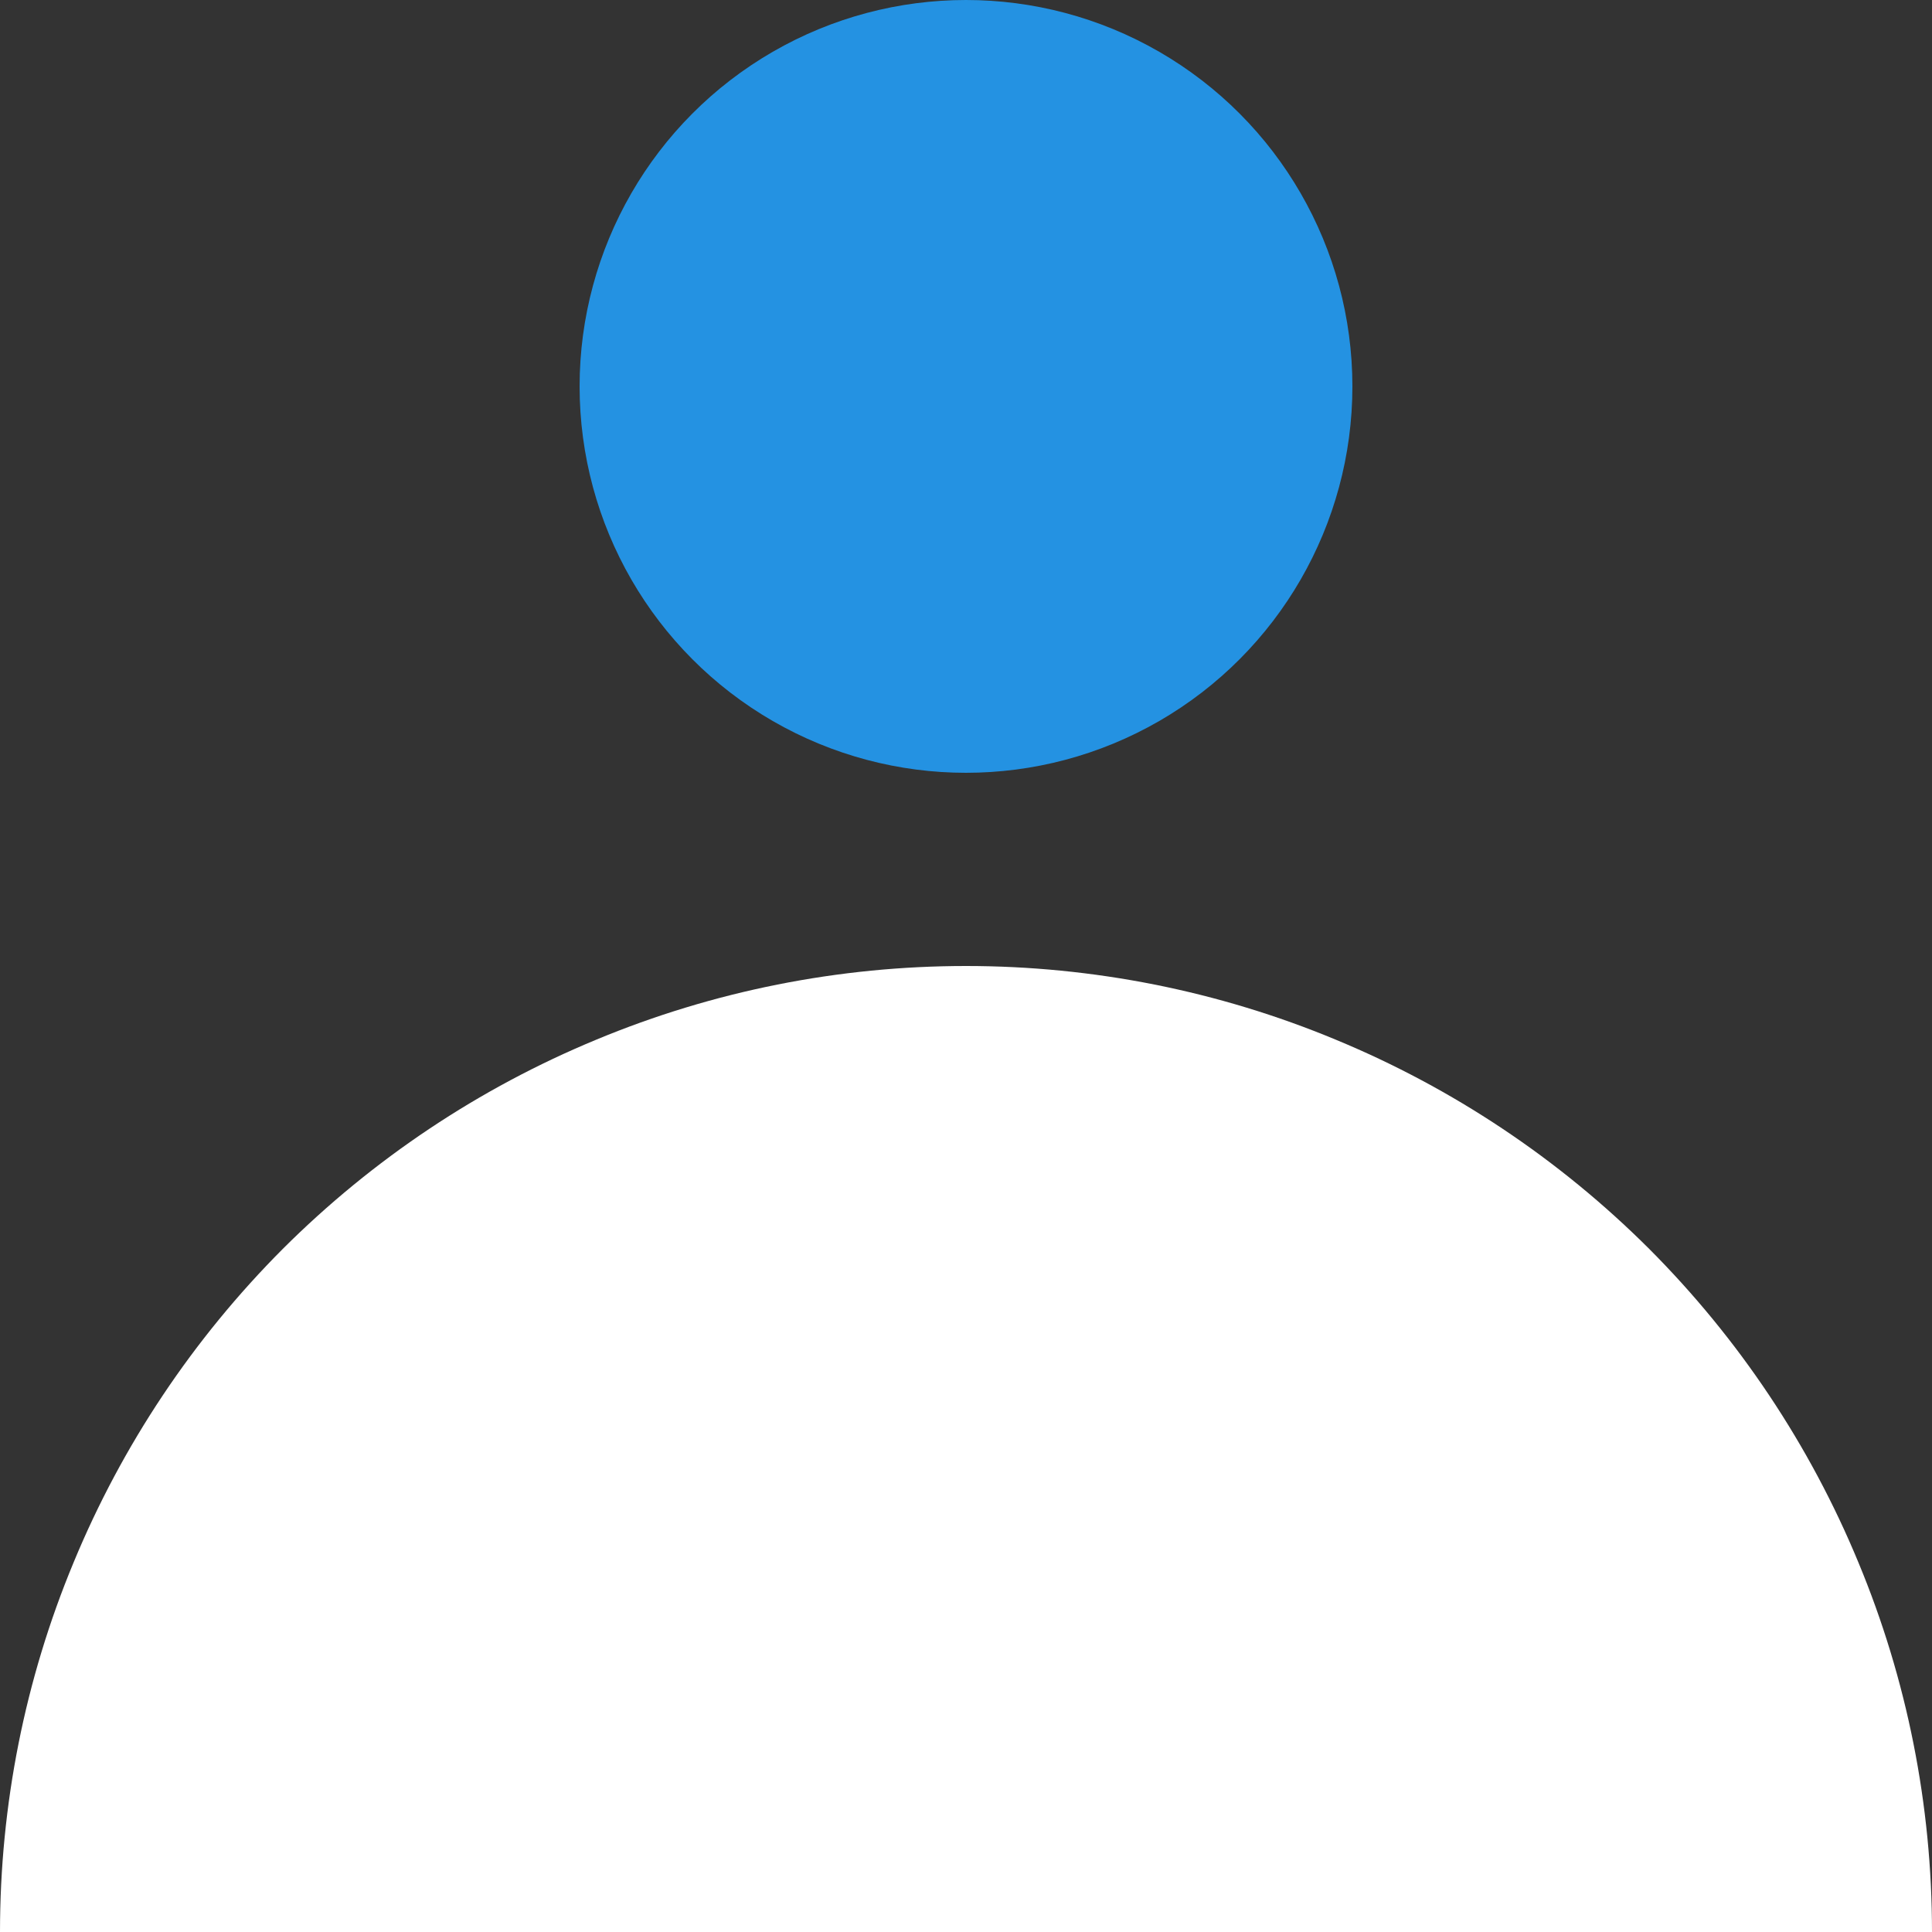 <svg width="10" height="10" viewBox="0 0 10 10" fill="none" xmlns="http://www.w3.org/2000/svg">
<rect x="0" y="0" width="10" height="10" fill="#333333" stroke="none"/>
<circle cx="5" cy="2" r="2" fill="#2492E2"/>
<path d="M10 10C10 9.343 9.871 8.693 9.619 8.087C9.368 7.48 9 6.929 8.536 6.464C8.071 6 7.52 5.632 6.913 5.381C6.307 5.129 5.657 5 5 5C4.343 5 3.693 5.129 3.087 5.381C2.48 5.632 1.929 6 1.464 6.464C1 6.929 0.632 7.48 0.381 8.087C0.129 8.693 -5.74026e-08 9.343 0 10L10 10Z" fill="white"/>
</svg>
